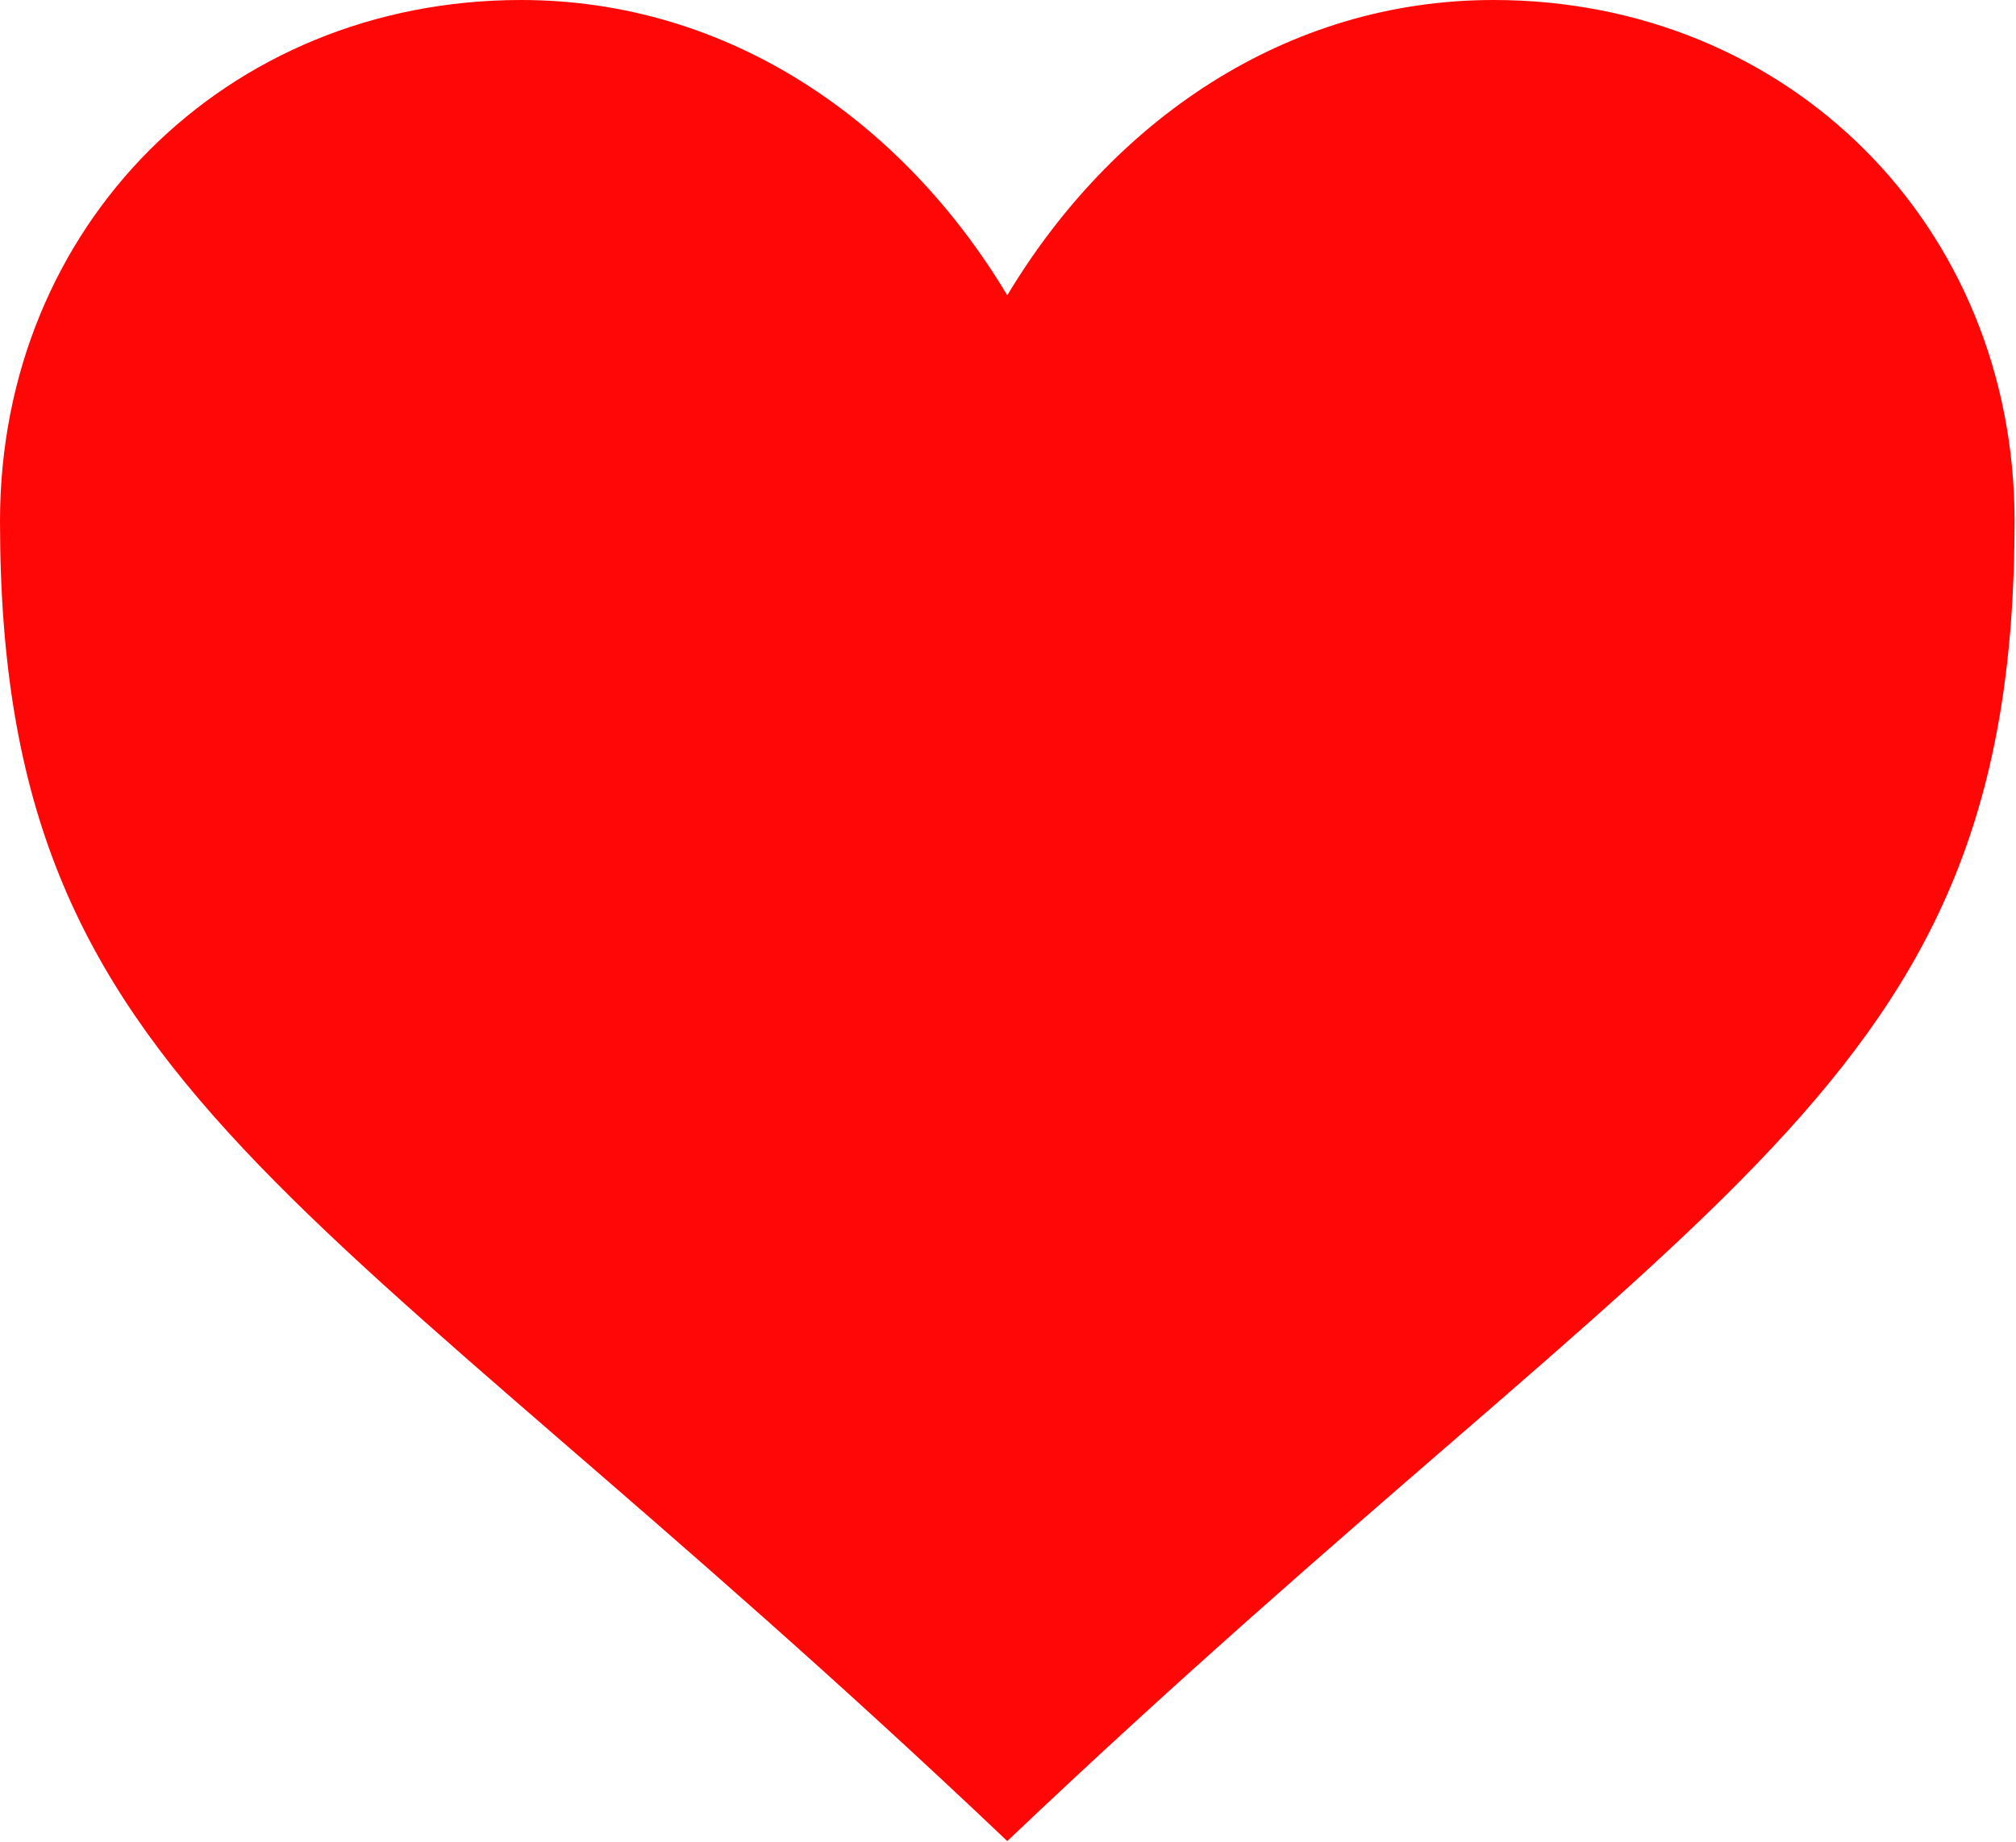 <?xml version="1.0" encoding="UTF-8" standalone="no"?>
<!-- Created with Inkscape (http://www.inkscape.org/) -->

<svg
   version="1.1"
   width="21.887mm"
   height="20mm"
   id="svg2"
   sodipodi:docname="corazón.svg"
   inkscape:version="1.4 (1:1.4+202410161351+e7c3feb100)"
   xmlns:inkscape="http://www.inkscape.org/namespaces/inkscape"
   xmlns:sodipodi="http://sodipodi.sourceforge.net/DTD/sodipodi-0.dtd"
   xmlns="http://www.w3.org/2000/svg"
   xmlns:svg="http://www.w3.org/2000/svg"
   xmlns:rdf="http://www.w3.org/1999/02/22-rdf-syntax-ns#"
   xmlns:cc="http://creativecommons.org/ns#"
   xmlns:dc="http://purl.org/dc/elements/1.1/">
  <sodipodi:namedview
     id="namedview1"
     pagecolor="#ffffff"
     bordercolor="#000000"
     borderopacity="0.25"
     inkscape:showpageshadow="2"
     inkscape:pageopacity="0.0"
     inkscape:pagecheckerboard="0"
     inkscape:deskcolor="#d1d1d1"
     inkscape:zoom="4.2307692"
     inkscape:cx="51.763637"
     inkscape:cy="50.818182"
     inkscape:window-width="1247"
     inkscape:window-height="758"
     inkscape:window-x="0"
     inkscape:window-y="0"
     inkscape:window-maximized="1"
     inkscape:current-layer="svg2"
     inkscape:document-units="mm"
     showgrid="false" />
  <defs
     id="defs8" />
  <path
     d="M 41.332,12.115 C 37.056,4.988 29.93,0 21.379,0 9.264,0 0,9.264 0,21.379 0,44.895 12.827,48.458 41.332,75.538 69.837,48.458 82.664,44.895 82.664,21.379 82.664,9.264 73.4,0 61.285,0 52.734,0 45.608,4.988 41.332,12.115 Z"
     id="path4"
     style="fill:#ff0707;stroke-width:0.713" />
</svg>
